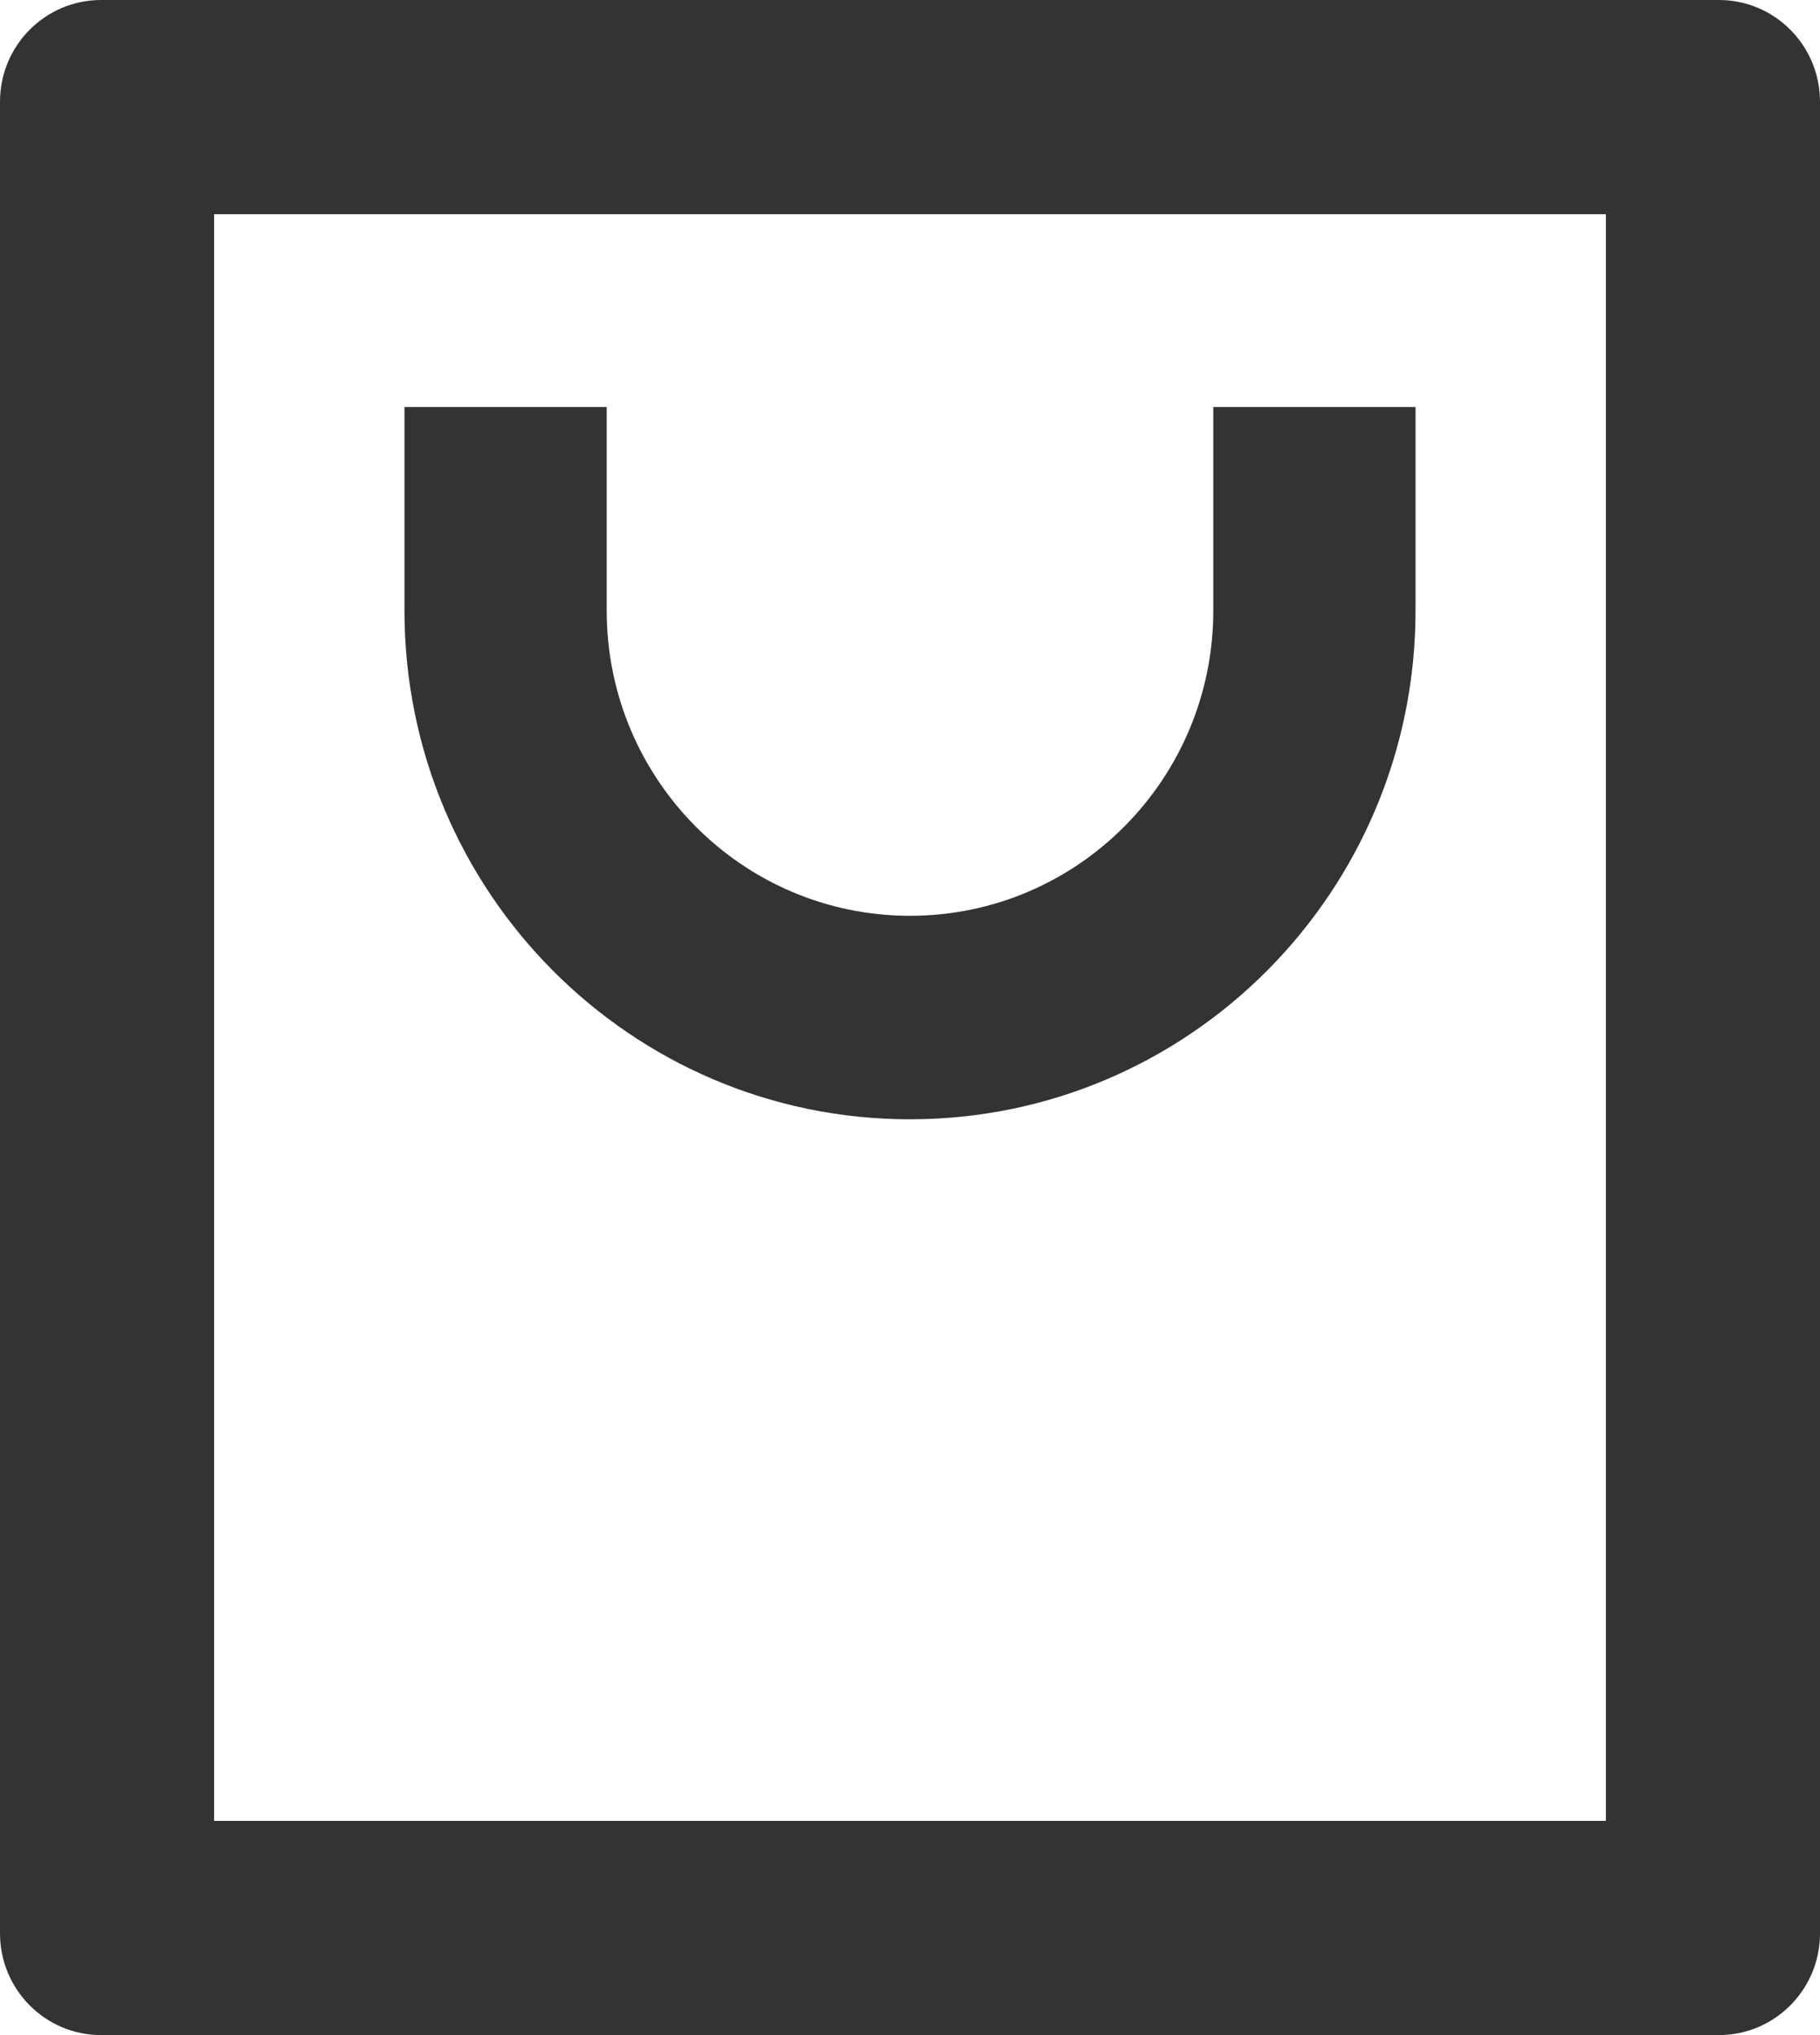 ﻿<?xml version="1.0" encoding="utf-8"?>
<svg version="1.1" xmlns:xlink="http://www.w3.org/1999/xlink" width="17px" height="19px" xmlns="http://www.w3.org/2000/svg">
  <g transform="matrix(1 0 0 1 -30 -627 )">
    <path d="M 17 18.05  C 17 18.575  16.577 19  16.056 19  L 0.944 19  C 0.423 19  0 18.575  0 18.05  L 0 0.95  C 0 0.425  0.423 0  0.944 0  L 16.056 0  C 16.577 0  17 0.425  17 0.95  L 17 18.05  Z M 2 17  L 15 17  L 15 2  L 2 2  L 2 17  Z M 3.778 3.8  L 5.667 3.8  L 5.667 5.7  C 5.667 7.274  6.935 8.55  8.5 8.55  C 10.065 8.55  11.333 7.274  11.333 5.7  L 11.333 3.8  L 13.222 3.8  L 13.222 5.7  C 13.222 8.323  11.108 10.45  8.5 10.45  C 5.892 10.45  3.778 8.323  3.778 5.7  L 3.778 3.8  Z " fill-rule="nonzero" fill="#333333" stroke="none" transform="matrix(1 0 0 1 30 627 )" />
  </g>
</svg>